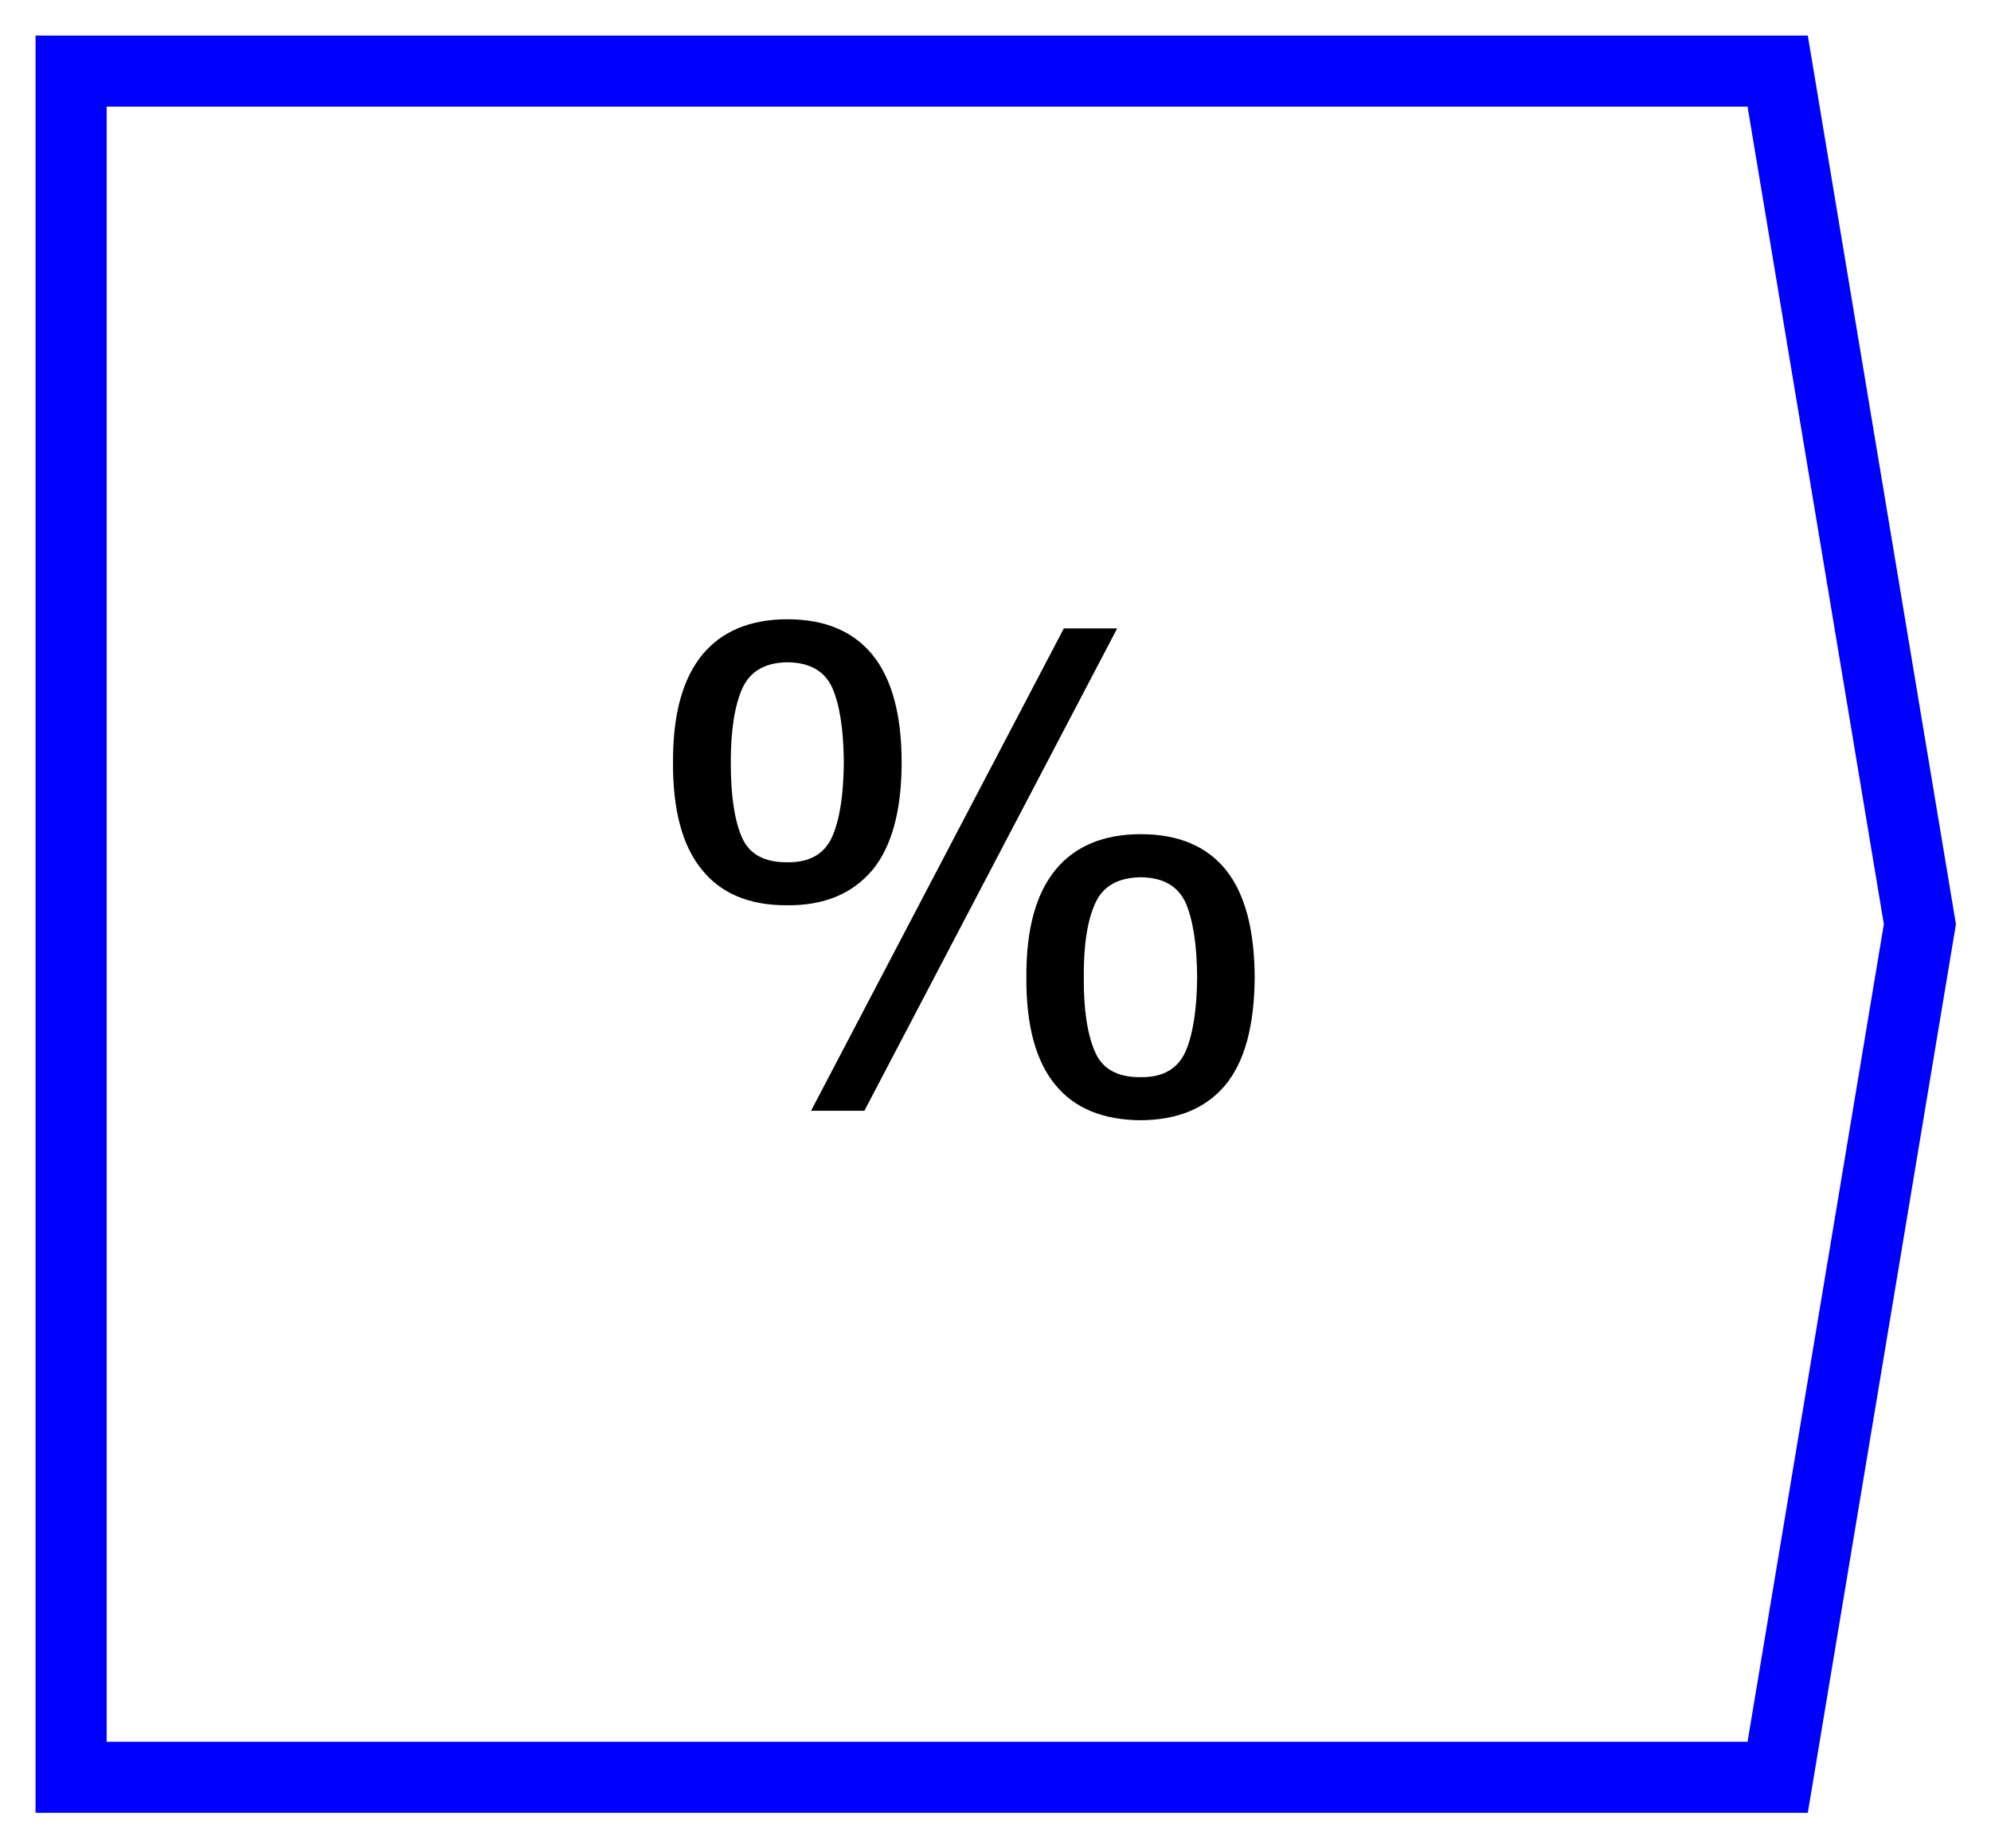 <?xml version="1.0" encoding="UTF-8"?>
<svg xmlns="http://www.w3.org/2000/svg" xmlns:xlink="http://www.w3.org/1999/xlink" width="28pt" height="26pt" viewBox="0 0 28 26" version="1.1">
<defs>
<g>
<symbol overflow="visible" id="glyph0-0">
<path style="stroke:none;" d="M 1.168 0 L 1.168 -7 L 8.168 -7 L 8.168 0 Z M 1.75 -0.582 L 7.582 -0.582 L 7.582 -6.418 L 1.75 -6.418 Z M 1.75 -0.582 "/>
</symbol>
<symbol overflow="visible" id="glyph0-1">
<path style="stroke:none;" d="M 3.68 -4.902 C 3.68 -4.219 3.539 -3.711 3.266 -3.383 C 2.984 -3.051 2.59 -2.887 2.074 -2.891 C 1.543 -2.887 1.141 -3.055 0.871 -3.391 C 0.598 -3.723 0.461 -4.227 0.465 -4.898 C 0.461 -5.578 0.602 -6.082 0.879 -6.418 C 1.152 -6.746 1.551 -6.914 2.074 -6.914 C 2.602 -6.914 3 -6.746 3.273 -6.41 C 3.543 -6.074 3.68 -5.57 3.68 -4.902 Z M 6.711 -6.785 L 3.156 0 L 2.406 0 L 5.961 -6.785 Z M 8.645 -1.883 C 8.641 -1.195 8.504 -0.688 8.23 -0.359 C 7.953 -0.031 7.559 0.129 7.043 0.133 C 6.512 0.129 6.109 -0.035 5.84 -0.367 C 5.566 -0.699 5.43 -1.203 5.434 -1.879 C 5.43 -2.555 5.57 -3.059 5.848 -3.395 C 6.121 -3.723 6.52 -3.891 7.043 -3.891 C 7.57 -3.891 7.969 -3.723 8.238 -3.391 C 8.508 -3.055 8.641 -2.551 8.645 -1.883 Z M 2.867 -4.902 C 2.863 -5.363 2.809 -5.715 2.703 -5.953 C 2.594 -6.188 2.387 -6.305 2.074 -6.309 C 1.762 -6.305 1.551 -6.184 1.441 -5.945 C 1.332 -5.703 1.277 -5.355 1.277 -4.898 C 1.277 -4.441 1.328 -4.094 1.43 -3.855 C 1.531 -3.613 1.746 -3.492 2.074 -3.496 C 2.387 -3.492 2.594 -3.613 2.703 -3.855 C 2.809 -4.094 2.863 -4.441 2.867 -4.902 Z M 7.836 -1.883 C 7.832 -2.34 7.777 -2.691 7.672 -2.93 C 7.562 -3.164 7.355 -3.281 7.043 -3.285 C 6.727 -3.281 6.512 -3.16 6.406 -2.926 C 6.293 -2.684 6.238 -2.336 6.242 -1.879 C 6.238 -1.422 6.293 -1.074 6.398 -0.832 C 6.5 -0.59 6.715 -0.469 7.043 -0.473 C 7.355 -0.469 7.562 -0.59 7.672 -0.832 C 7.777 -1.074 7.832 -1.422 7.836 -1.883 Z M 7.836 -1.883 "/>
</symbol>
</g>
</defs>
<g id="surface525401">
<g style="fill:rgb(0%,0%,0%);fill-opacity:1;">
  <use xlink:href="#glyph0-1" x="9" y="15.625"/>
</g>
<path style="fill:none;stroke-width:1;stroke-linecap:butt;stroke-linejoin:miter;stroke:rgb(0%,0%,100%);stroke-opacity:1;stroke-miterlimit:10;" d="M -12 -12 L -12 12 L 12 12 L 14 0 L 12 -12 Z M -12 -12 " transform="matrix(1,0,0,1,13,13)"/>
</g>
</svg>
